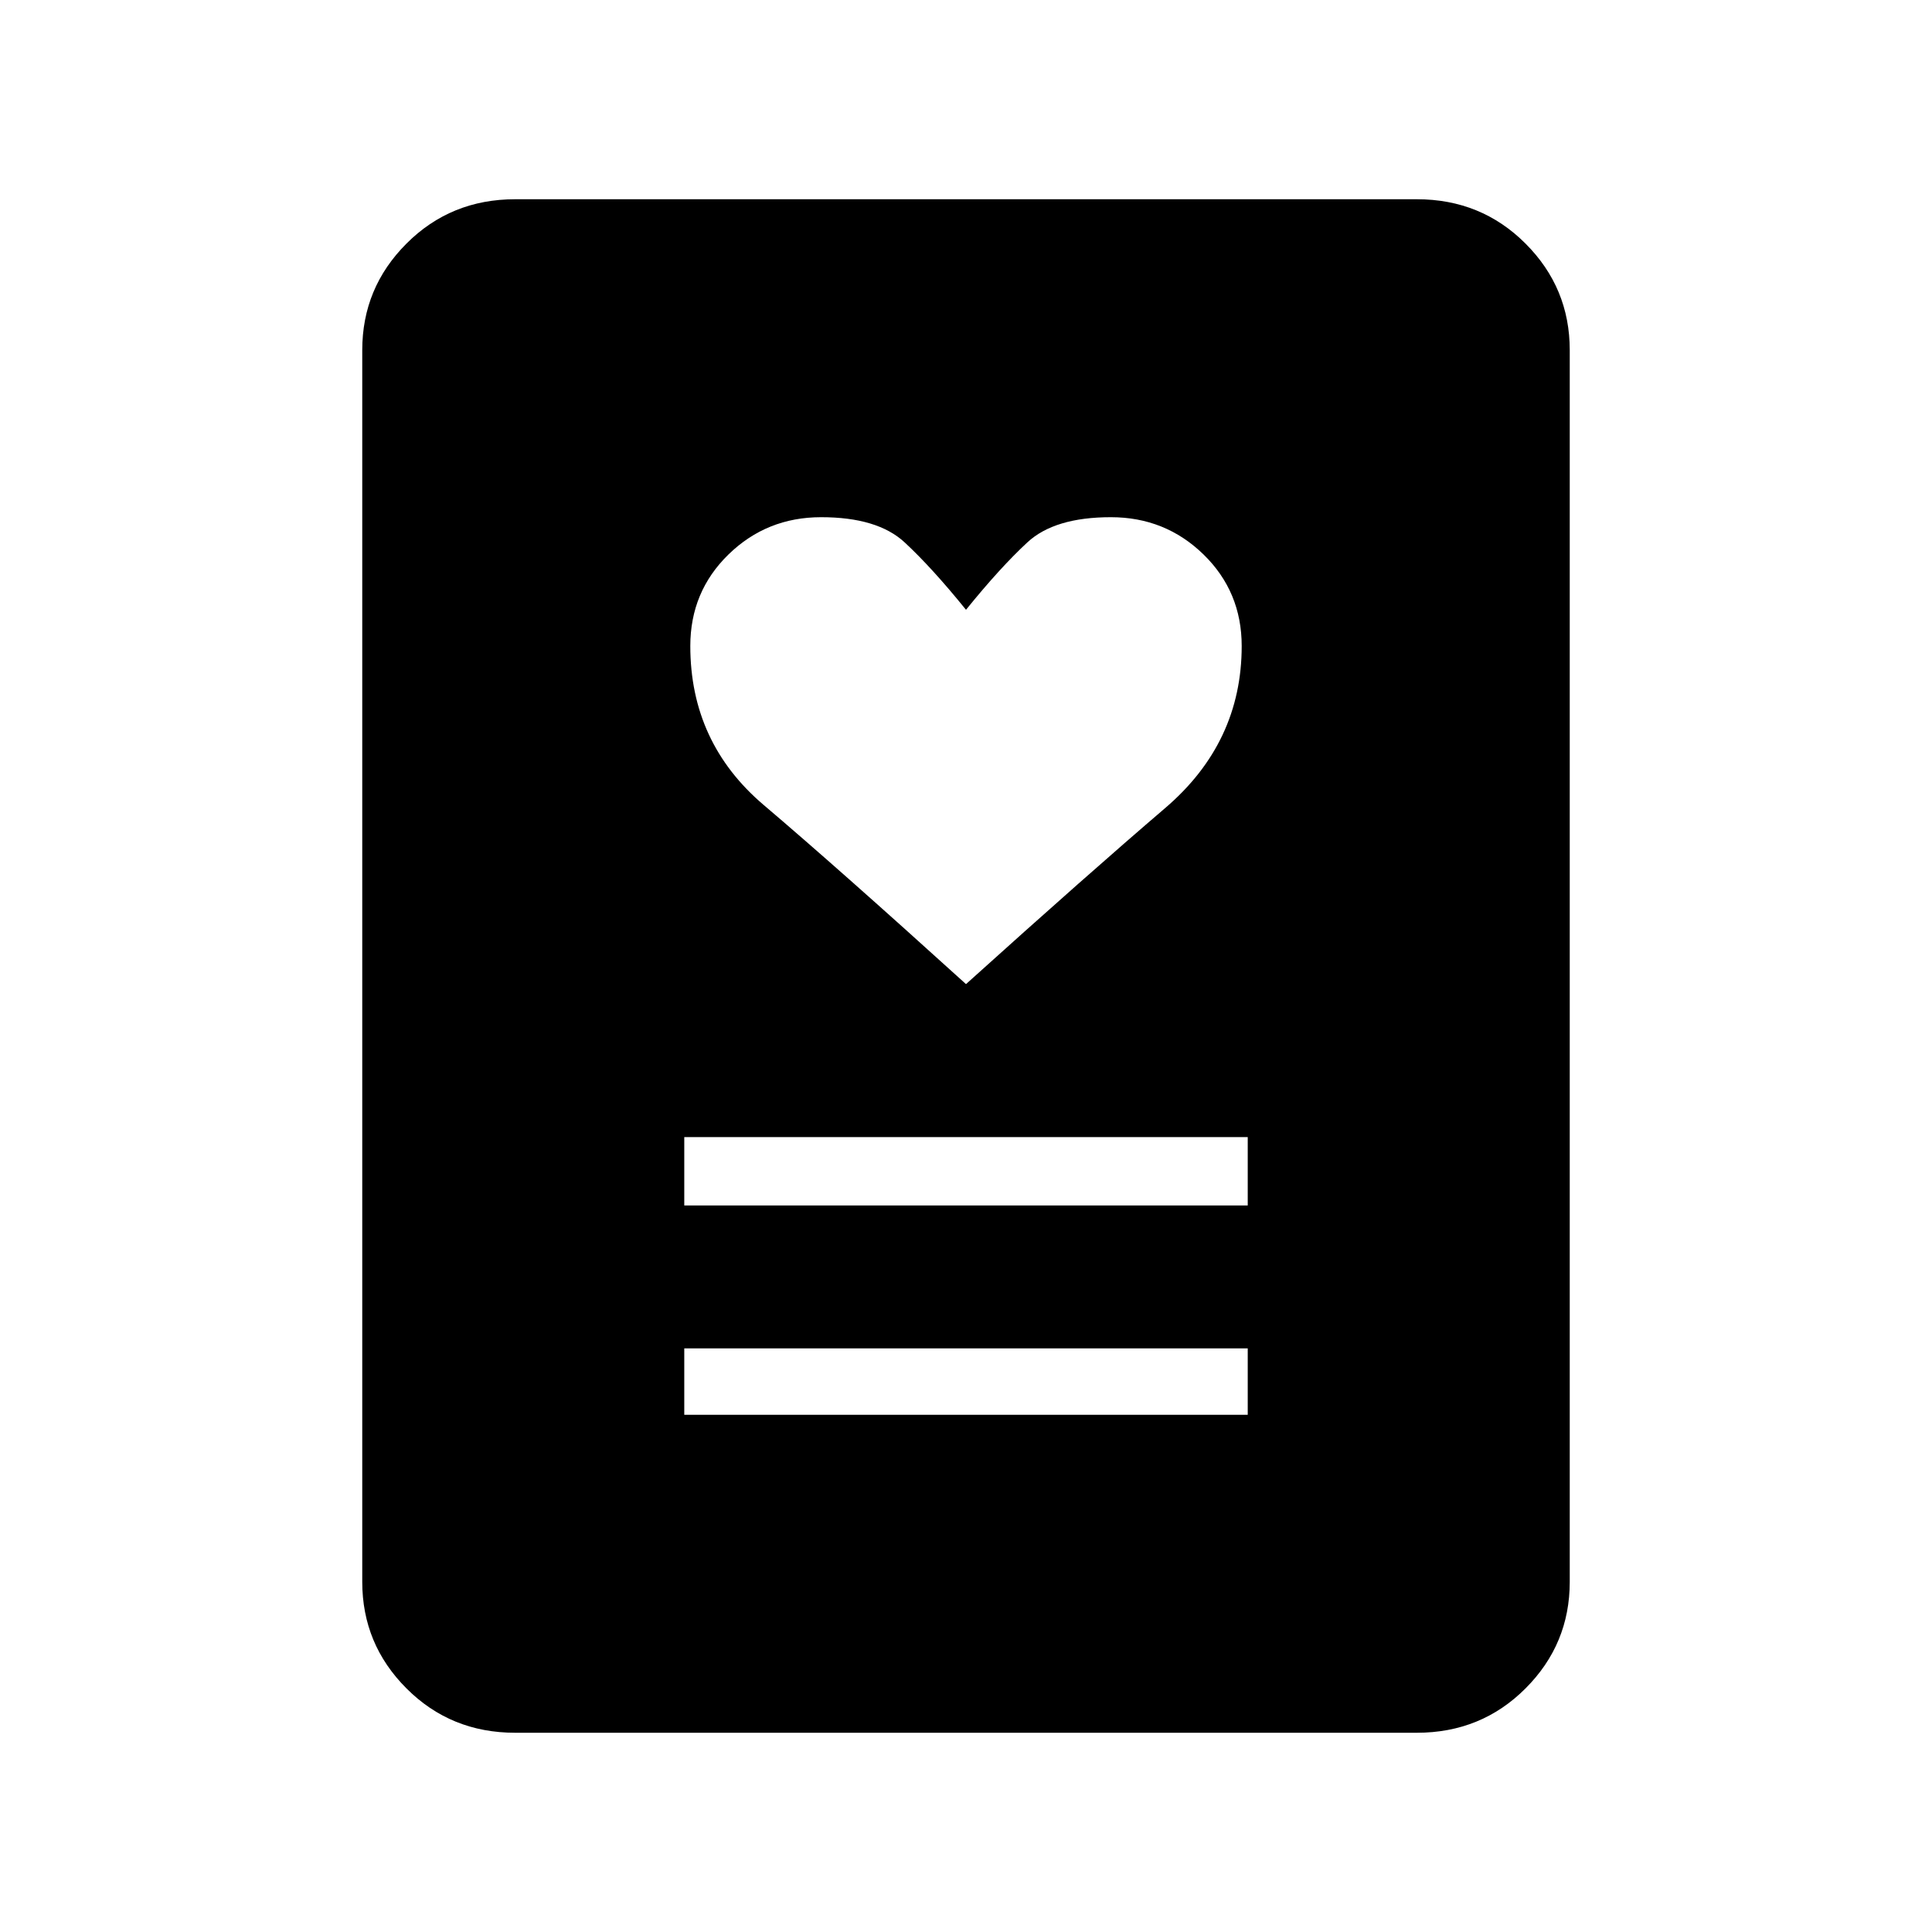 <svg xmlns="http://www.w3.org/2000/svg" height="40" width="40"><path d="M14.167 29.292h11.666v-1.375H14.167Zm0-4.334h11.666v-1.416H14.167ZM20 20.375q2.542-2.292 4.125-3.646 1.583-1.354 1.583-3.354 0-1.125-.791-1.896-.792-.771-1.917-.771-1.167 0-1.729.521-.563.521-1.271 1.396-.708-.875-1.271-1.396-.562-.521-1.729-.521-1.125 0-1.917.771-.791.771-.791 1.896 0 2 1.52 3.292 1.521 1.291 4.188 3.708Zm9.333 15.5H10.667q-1.334 0-2.25-.917-.917-.916-.917-2.208V7.25q0-1.292.917-2.208.916-.917 2.25-.917h18.666q1.334 0 2.25.917.917.916.917 2.208v25.5q0 1.292-.917 2.208-.916.917-2.25.917Z"/></svg>